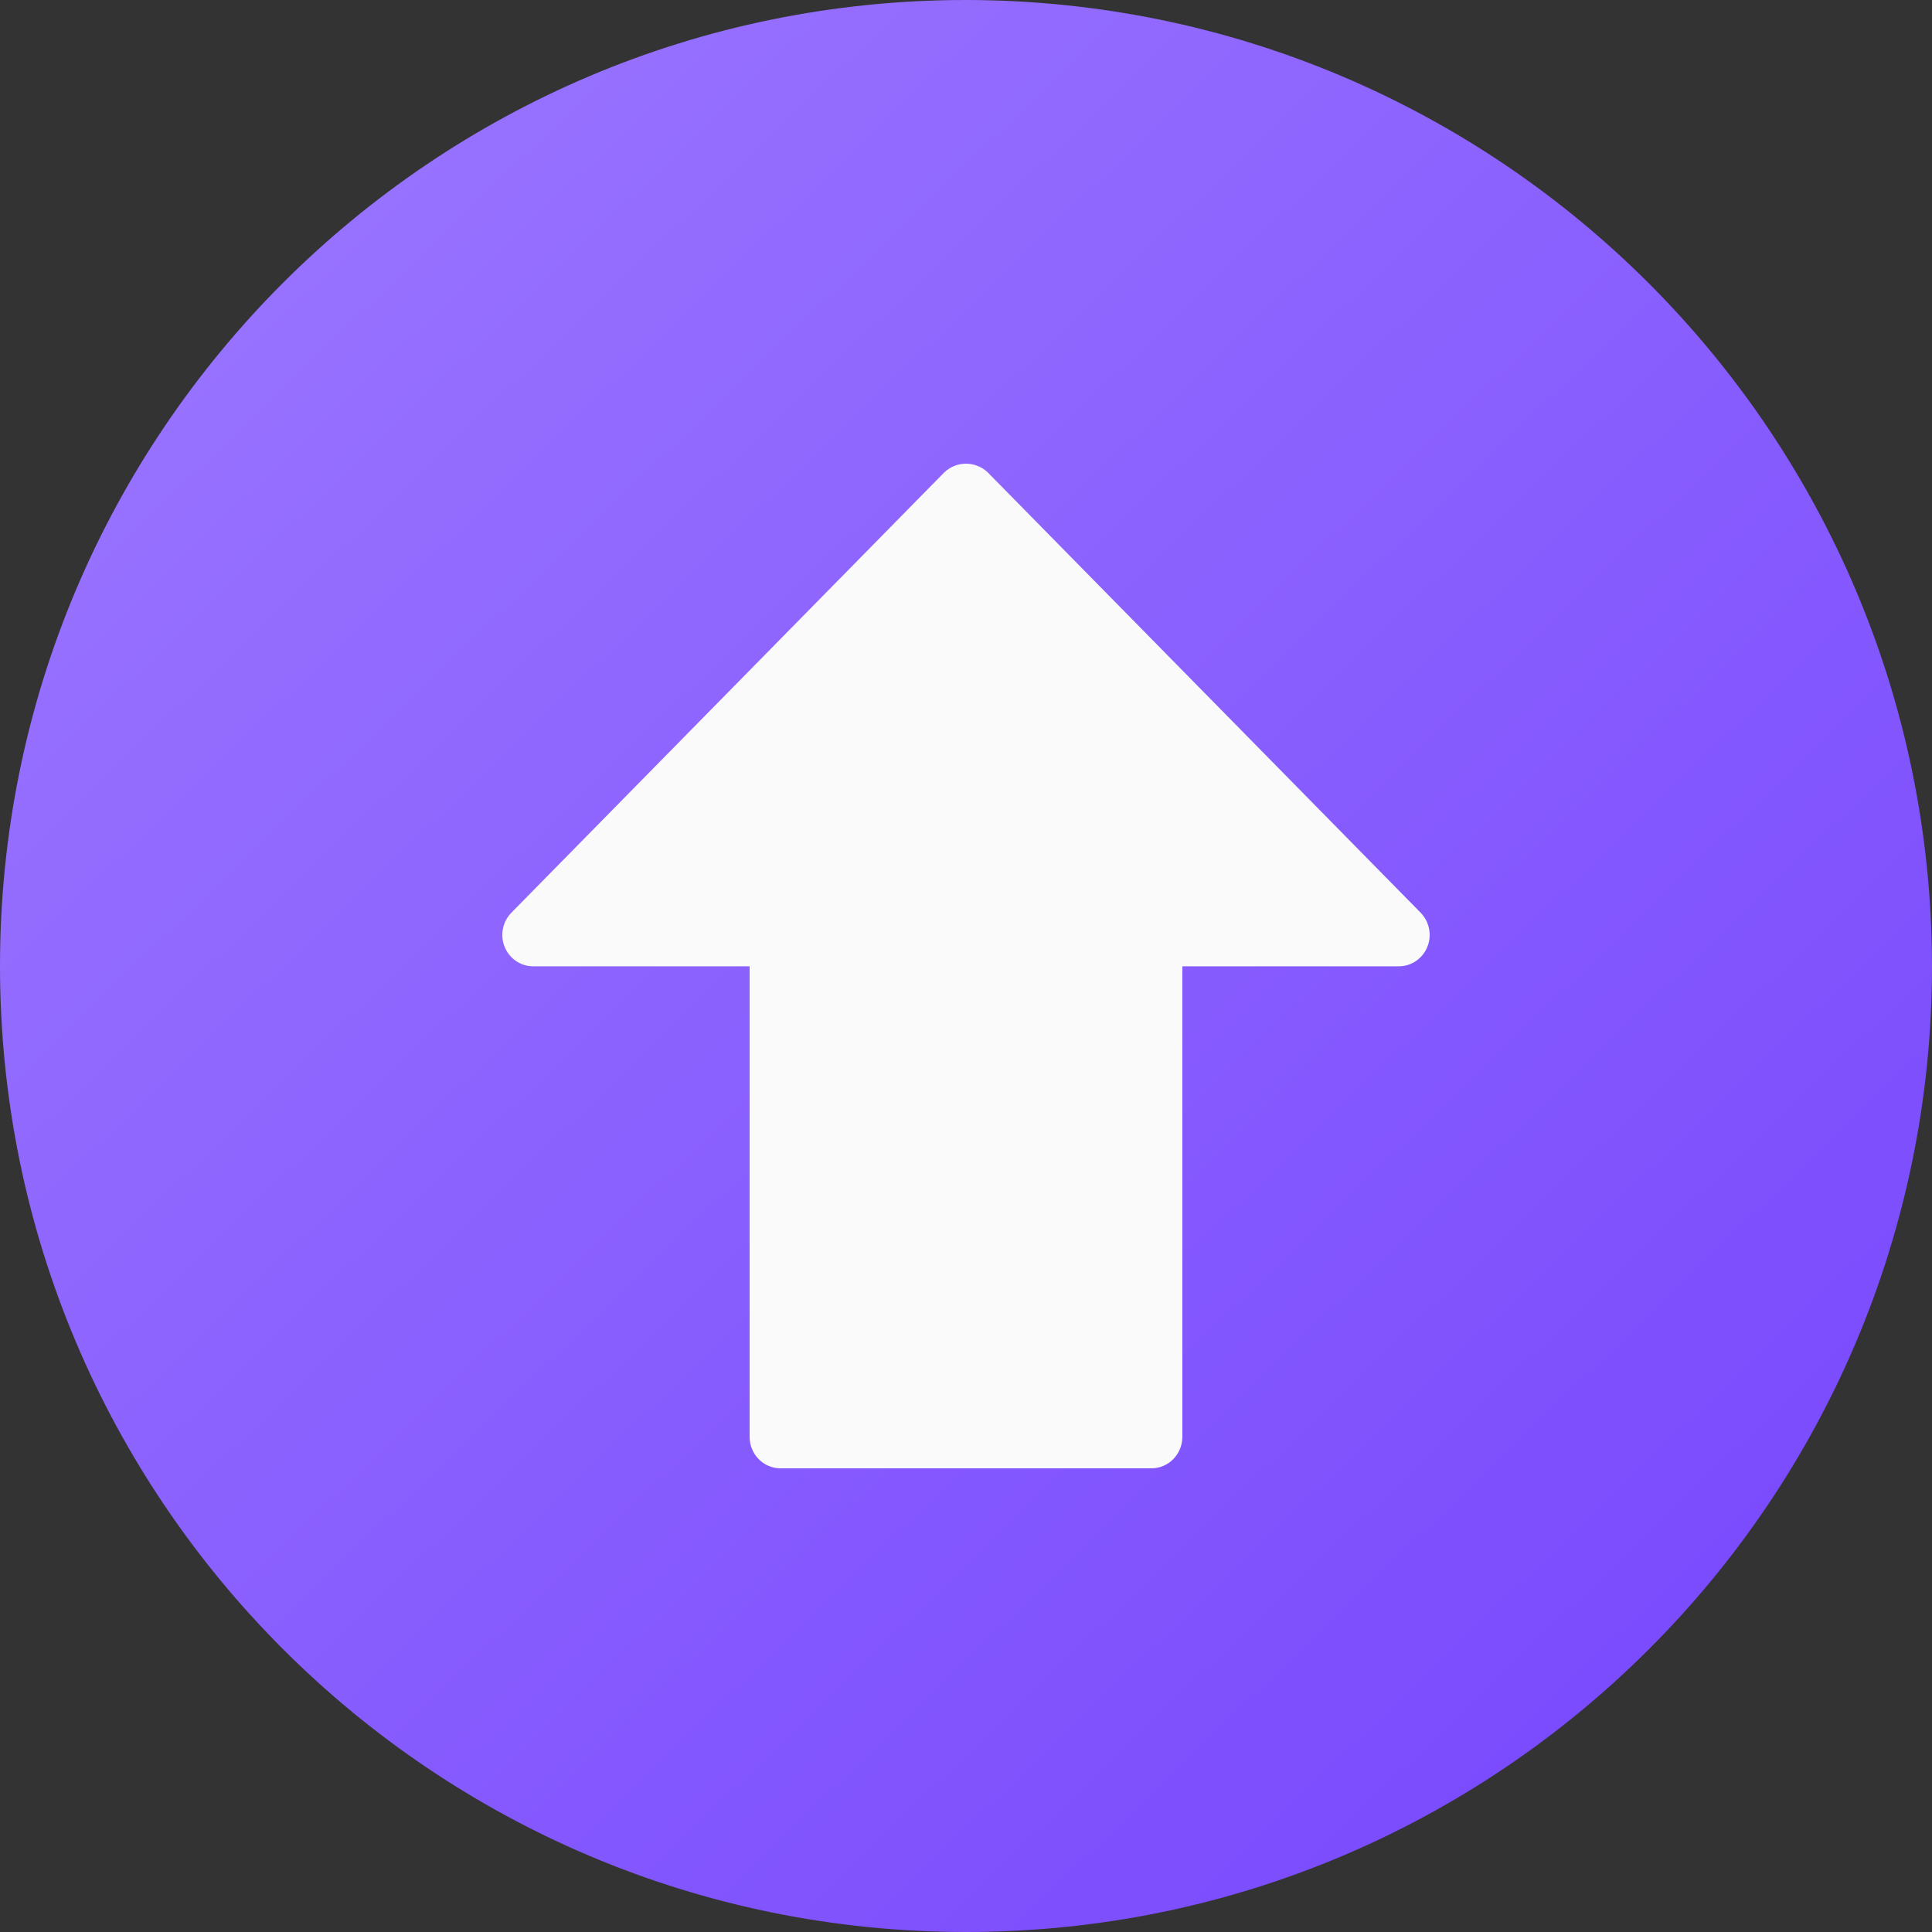 <svg width="42" height="42" viewBox="0 0 42 42" fill="none" xmlns="http://www.w3.org/2000/svg">
<rect x="0" y="0" width="42" height="42" fill="#333333" stroke="none"/>
<g clip-path="url(#clip0_0_257)">
<path d="M21 0C9.402 0 0 9.402 0 21C0 32.598 9.402 42 21 42C32.598 42 42 32.598 42 21C41.987 9.407 32.593 0.013 21 0Z" fill="url(#paint0_linear_0_257)"/>
<path d="M21.475 10.272C21.208 10.016 20.791 10.016 20.525 10.272L11.117 19.841C10.855 20.107 10.854 20.54 11.116 20.807C11.242 20.935 11.413 21.007 11.592 21.007H16.296V31.237C16.296 31.614 16.596 31.92 16.968 31.92H25.031C25.402 31.92 25.703 31.614 25.703 31.237V21.007H30.407C30.778 21.008 31.079 20.703 31.08 20.326C31.08 20.144 31.009 19.969 30.883 19.841L21.475 10.272Z" fill="#FAFAFA"/>
</g>
<defs>
<linearGradient id="paint0_linear_0_257" x1="-8.68" y1="-6.02" x2="42" y2="46.62" gradientUnits="userSpaceOnUse">
<stop offset="0.136" stop-color="#9D79FF"/>
<stop offset="0.911" stop-color="#7747FD"/>
</linearGradient>
<clipPath id="clip0_0_257">
<rect width="42" height="42" fill="white"/>
</clipPath>
</defs>
</svg>
